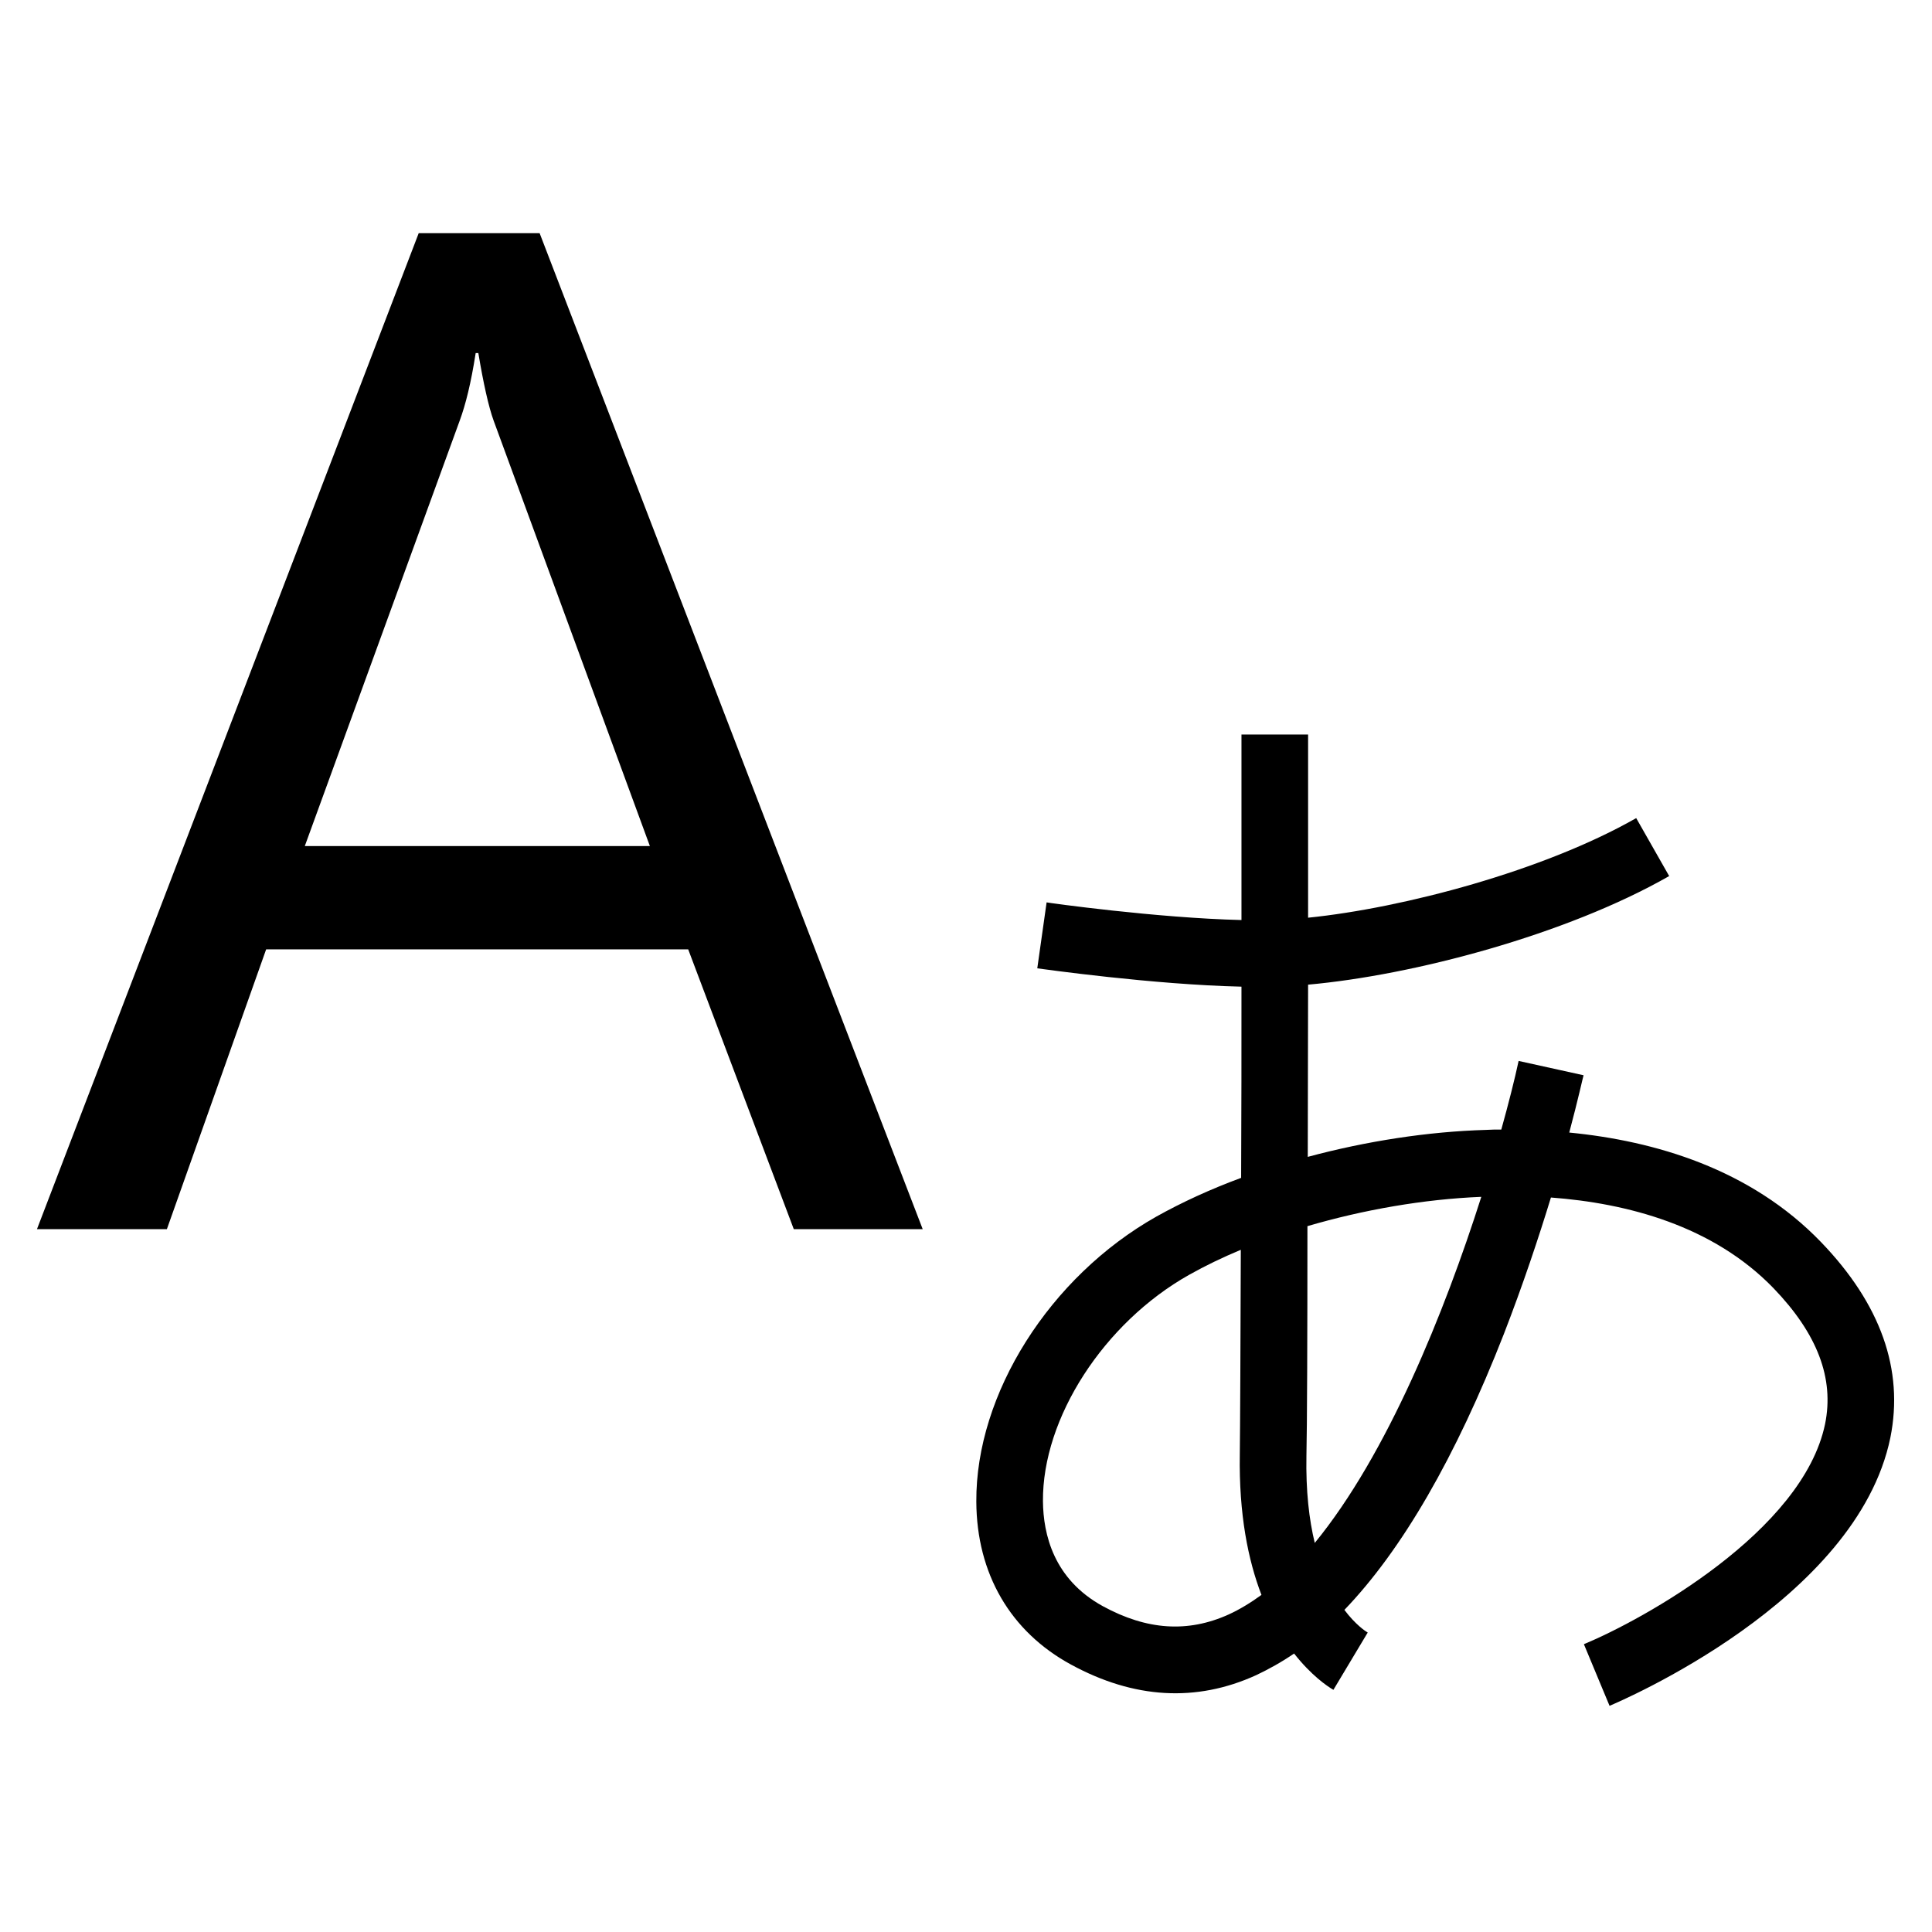 <?xml version="1.0" encoding="utf-8"?>
<!-- Generator: Adobe Illustrator 19.2.1, SVG Export Plug-In . SVG Version: 6.00 Build 0)  -->
<svg version="1.1" id="Ebene_1" xmlns="http://www.w3.org/2000/svg" xmlns:xlink="http://www.w3.org/1999/xlink" x="0px" y="0px"
	 width="580px" height="580px" viewBox="0 0 580 580" style="enable-background:new 0 0 580 580;" xml:space="preserve">
<g>
	<path d="M546.7,372.9c-21.2-22-49.9-30.4-75.6-32.9c2.7-10.1,4.1-16.6,4.3-17.2l-19.5-4.3c-1.2,5.6-3,12.7-5.2,20.6
		c-1.5,0-3.1,0-4.5,0.1c-17.6,0.5-36.1,3.4-53.6,8.1c0-17.2,0.1-35,0.1-51.7c31.4-2.8,77.4-14.9,108.4-32.6l-9.9-17.4
		c-27.7,15.8-69.9,27-98.5,29.9c0-29.8,0-52.4,0-55l-20,0c0,0.7,0,24.2,0,55.7c-25.4-0.6-58.2-5.2-58.5-5.3l-2.8,19.8
		c1.6,0.2,34.7,4.9,61.3,5.5c0,18.5,0,38.5-0.1,57.4c-9.2,3.4-17.7,7.3-25.4,11.6c-32.1,18.1-54.3,53.3-54.1,85.6
		c0.1,21.6,10.2,39,28.4,48.9c18.9,10.3,37.6,11.4,55.6,3.2c3.8-1.8,7.6-3.9,11.4-6.5c5.1,6.5,9.9,9.8,11.8,10.9l10.3-17.2
		c-0.7-0.4-3.7-2.4-7-6.8c17.3-18,33.4-45.8,47.9-82.9c5.7-14.7,10.4-28.8,14.1-40.9c22.8,1.7,48.6,8.4,66.8,27.2
		c13.2,13.7,18.3,27.1,15.5,40.8c-6.7,32.3-54.6,58.7-72.4,66.1l7.7,18.5c3-1.3,74.2-31.4,84.3-80.5
		C571.6,411.2,564.6,391.5,546.7,372.9z M368.8,484.7c-12.2,5.5-24.5,4.7-37.7-2.5c-14.8-8.1-17.9-21.6-18-31.5
		c-0.2-25,18.3-53.6,43.9-68c4.8-2.7,10-5.2,15.5-7.5c-0.1,29.7-0.2,53.9-0.3,61.4c-0.3,18,2.5,31.8,6.5,42.2
		C375.4,481.2,372.1,483.2,368.8,484.7z M394.7,463.2c-1.7-7-2.7-15.6-2.5-26.2c0.2-8.3,0.3-36,0.3-68.9c16.7-4.9,34.9-8.1,52.2-8.8
		C433.7,393.8,416.5,436.6,394.7,463.2z"/>
	<path d="M125.7,70L11.1,369h39l29.8-84h126.7l31.7,84H277L162,70H125.7z M91.5,254L138,126.3c1.8-4.9,3.4-11.3,4.8-20.3h0.8
		c1.5,9,3.1,16.2,4.6,20.3L195.1,254H91.5z"/>
</g>
</svg>
